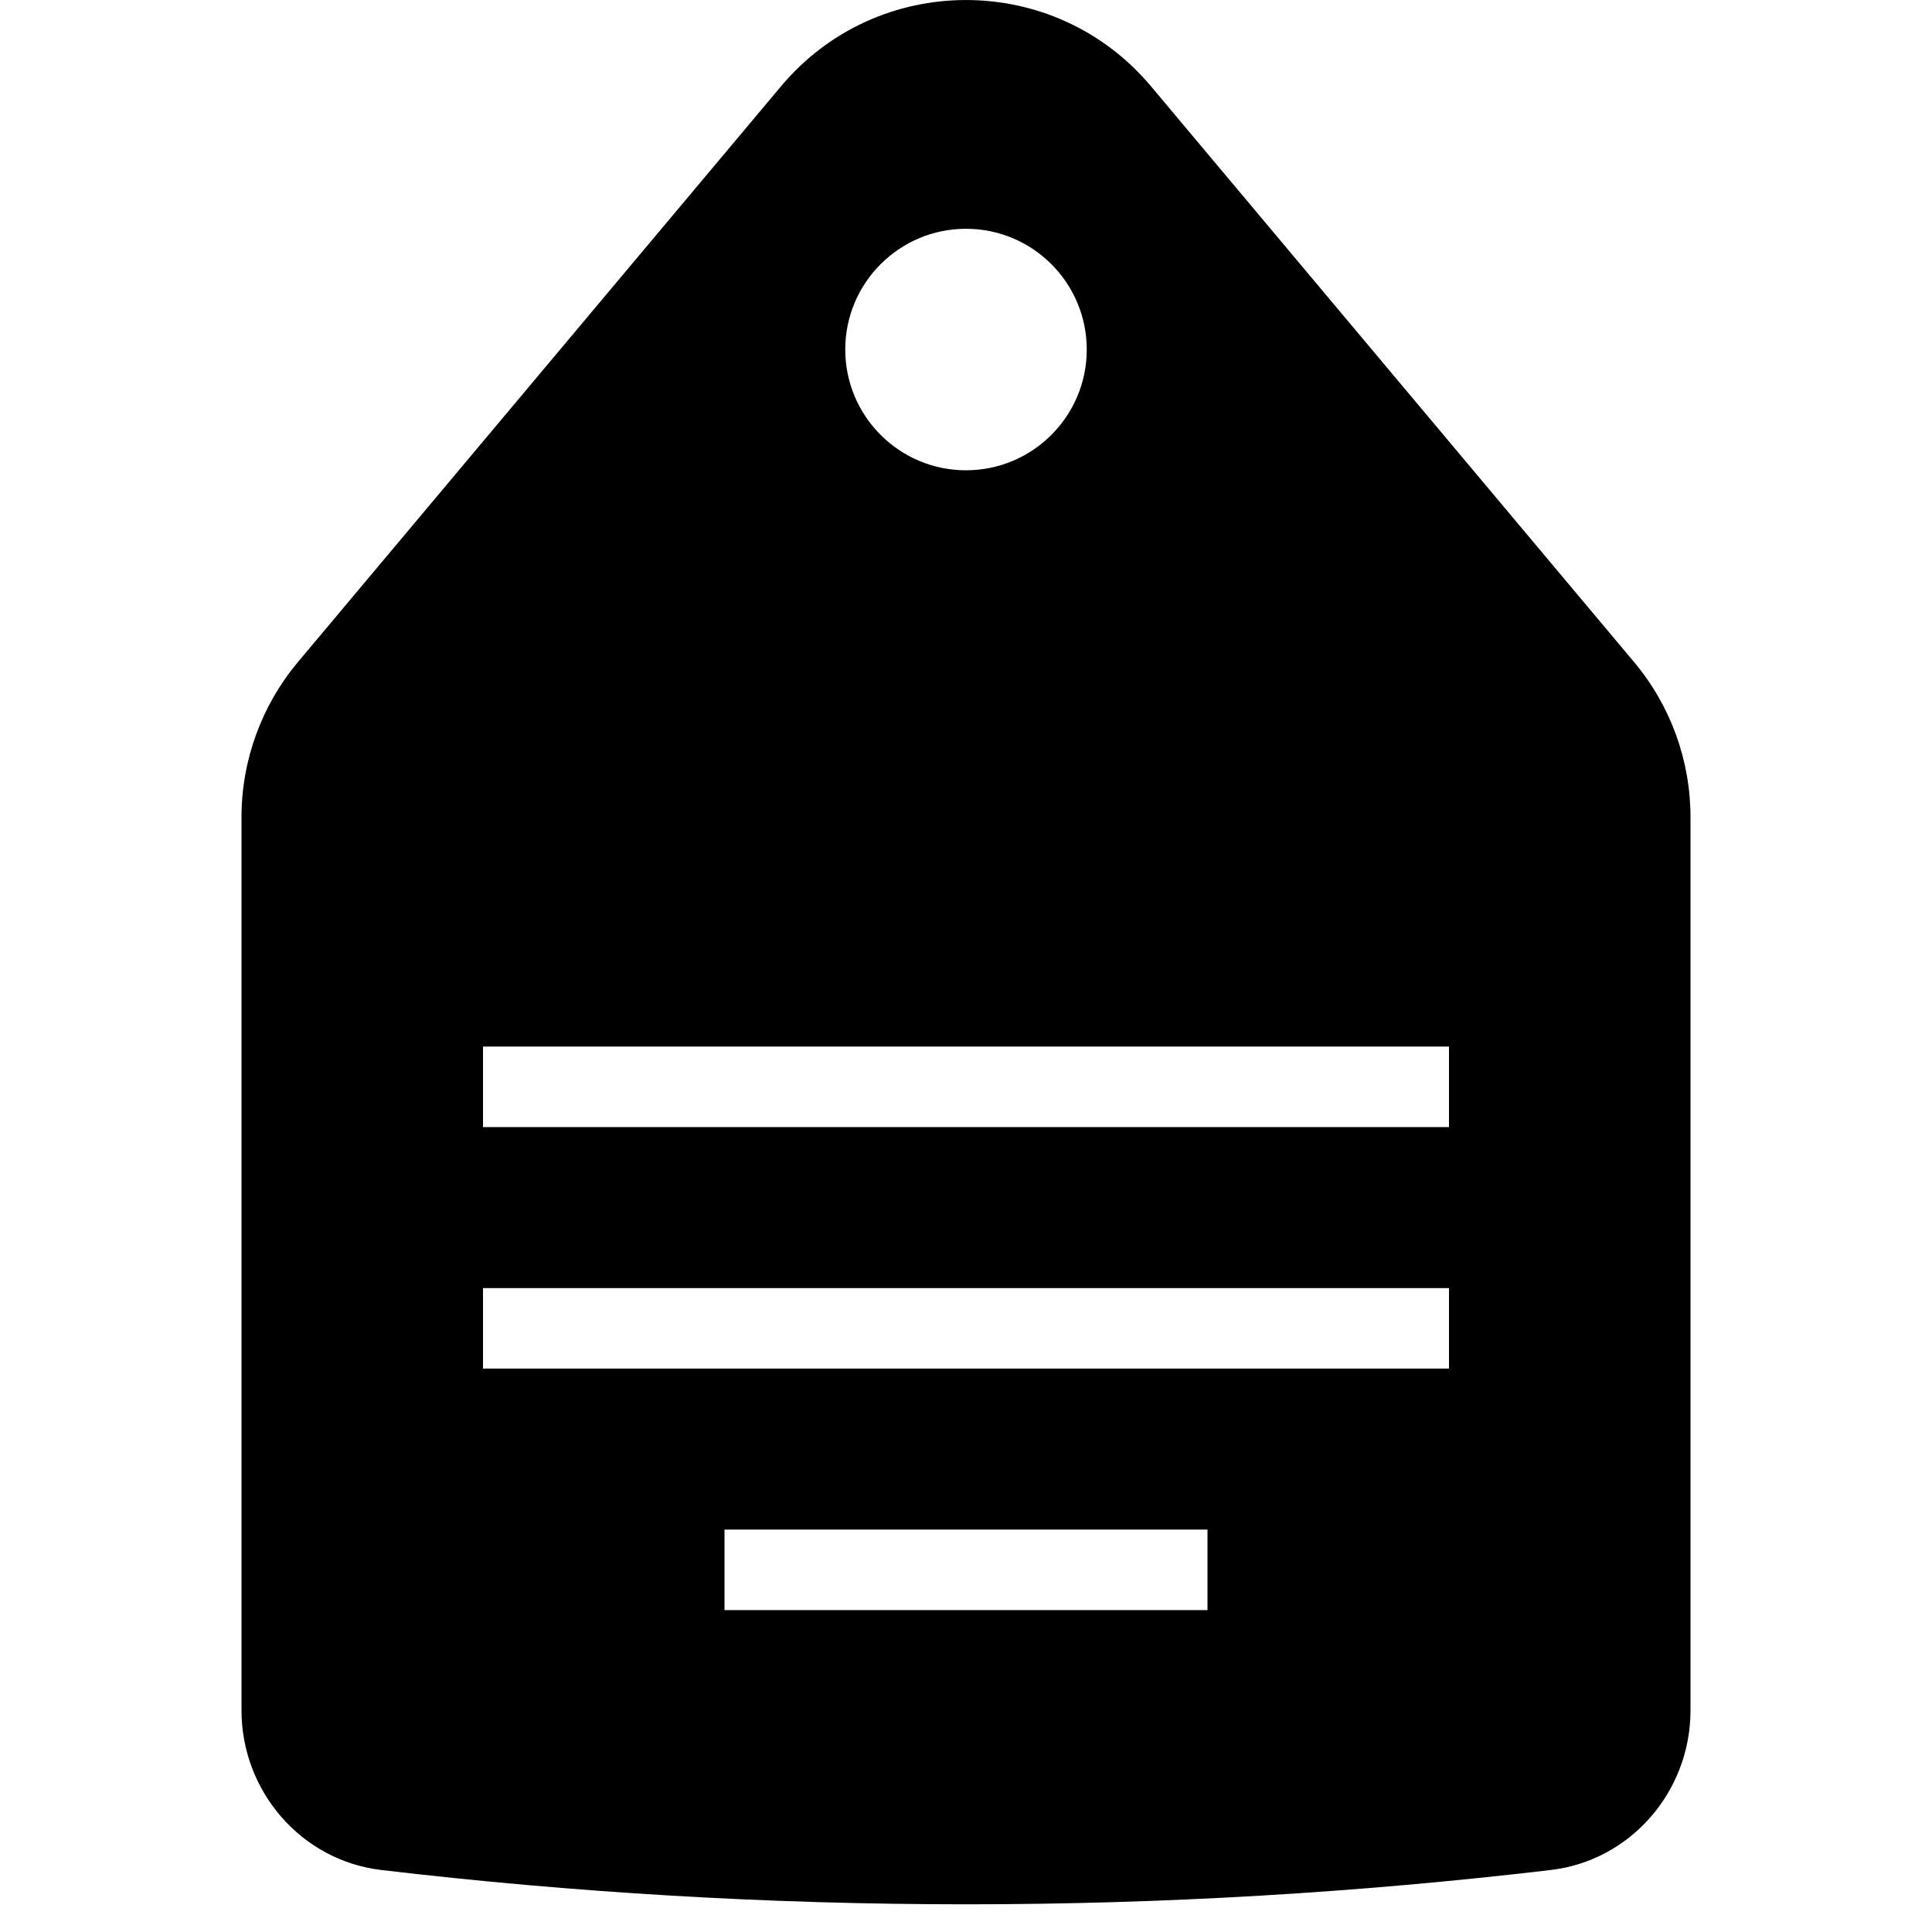 <svg viewBox="0 0 24 24"><path d="M20.298 8.223L14.298 1.072C13.099 -0.357 10.901 -0.357 9.702 1.072L3.702 8.223C3.249 8.763 3 9.446 3 10.151V21.247C3 22.25 3.741 23.113 4.738 23.23C7.12 23.511 9.543 23.656 12 23.656C14.457 23.656 16.881 23.511 19.262 23.23C20.259 23.114 21 22.251 21 21.248V10.151C21 9.446 20.752 8.763 20.298 8.223ZM12 2.842C12.828 2.842 13.5 3.514 13.5 4.342C13.5 5.17 12.828 5.842 12 5.842C11.172 5.842 10.5 5.17 10.5 4.342C10.5 3.514 11.172 2.842 12 2.842ZM15 20.001H9V19.001H15V20.001ZM18 17.001H6V16.001H18V17.001ZM18 14.001H6V13.001H18V14.001Z"/></svg>